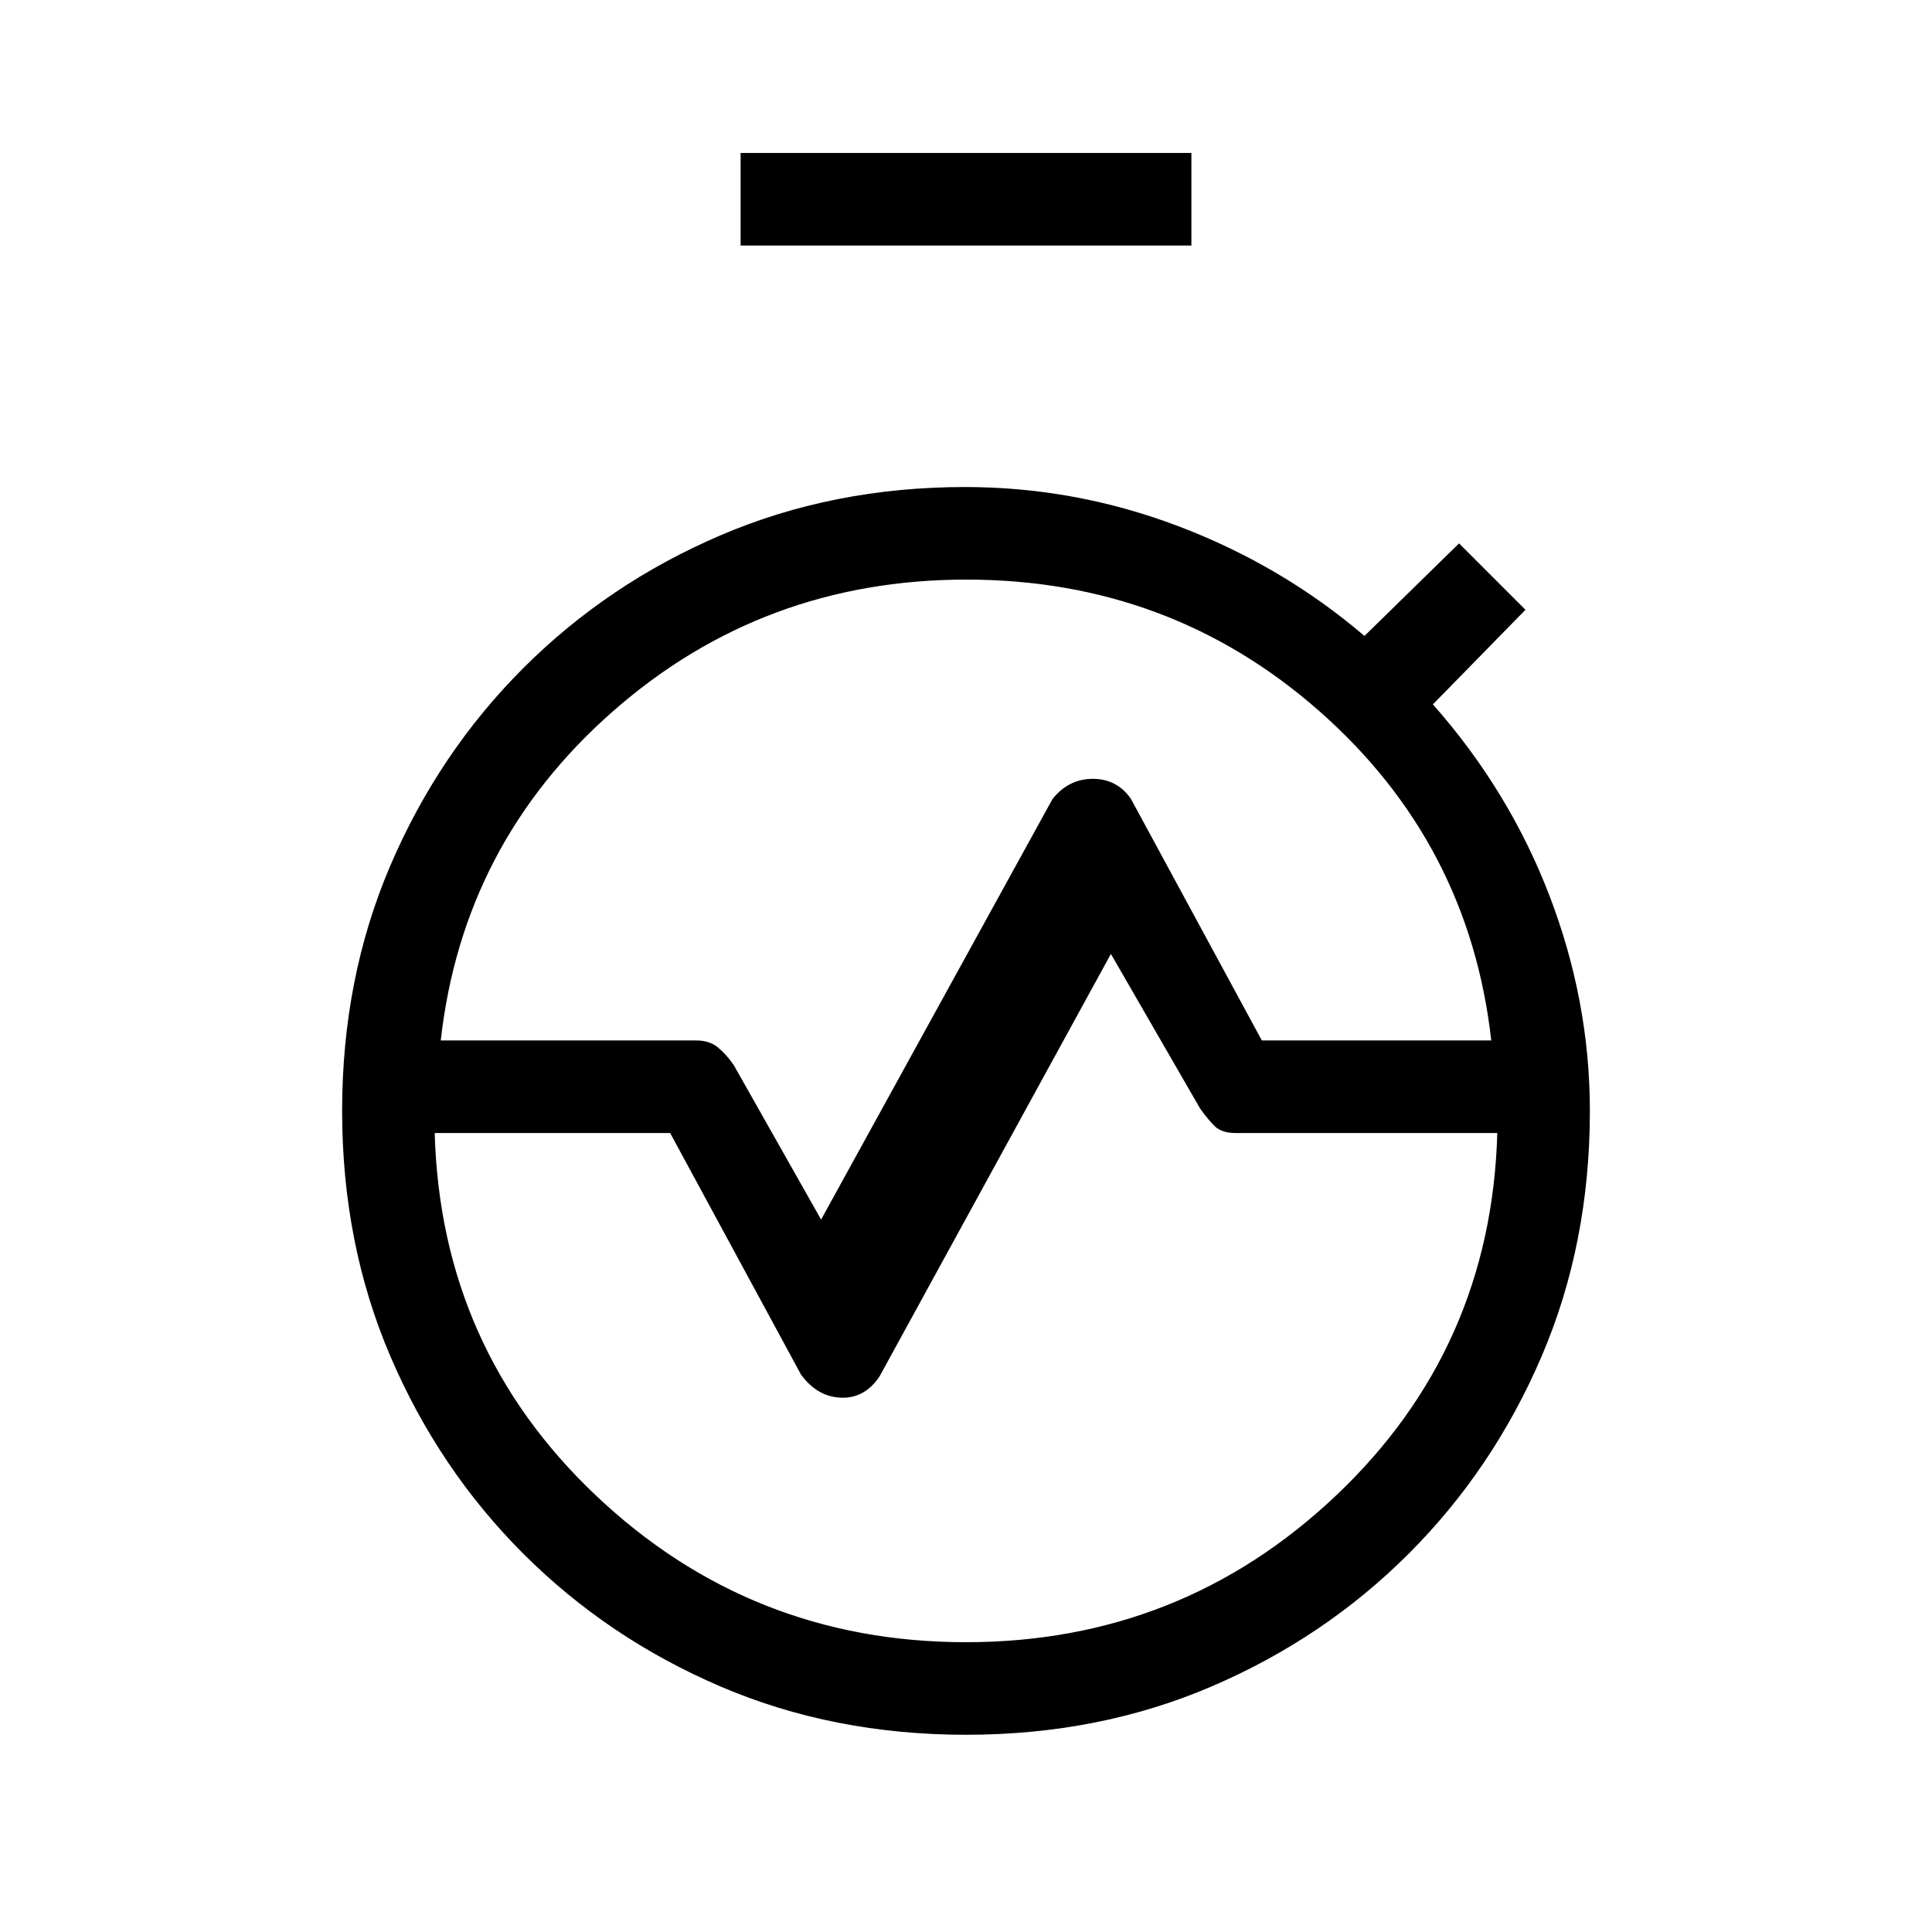 <svg xmlns="http://www.w3.org/2000/svg" height="20" viewBox="0 -960 960 960" width="20"><path d="M219-443h127q6.58 0 10.79 3.5 4.21 3.5 7.8 8.72L408-354l115-209q8-10 20-10t18.9 9.86L627-443h114q-11-98-85.28-163.5-74.27-65.5-175.5-65.5Q379-672 304.5-606.5T219-443Zm261 299q107 0 184-73t80-180H614q-7 0-10.5-3.5t-7.19-8.72L552-486 437-276q-7.43 11-19.21 10.5Q406-266 398-277l-65-120H216q3 107 80 180t184 73Zm0 46q-66 0-122-24t-98-66q-42-42-66-98t-24-122h46q0 110 77 187t187 77q110 0 187-77t77-187h46q0 66-24 122t-66 98q-42 42-98 66T480-98ZM170-408q0-66 24-122t66-98q42-42 98-66t121.56-24q54.69 0 106.06 19.5Q637-679 678-644l47-46 33 33-46 47q38 43 58 95.26 20 52.26 20 106.74h-46q0-110-77-187t-187-77q-110 0-187 77t-77 187h-46Zm198-430v-46h224v46H368Zm112 694q-110 0-187-77t-77-187q0-110 77-187t187-77q110 0 187 77t77 187q0 110-77 187t-187 77Zm0-264Z"/></svg>